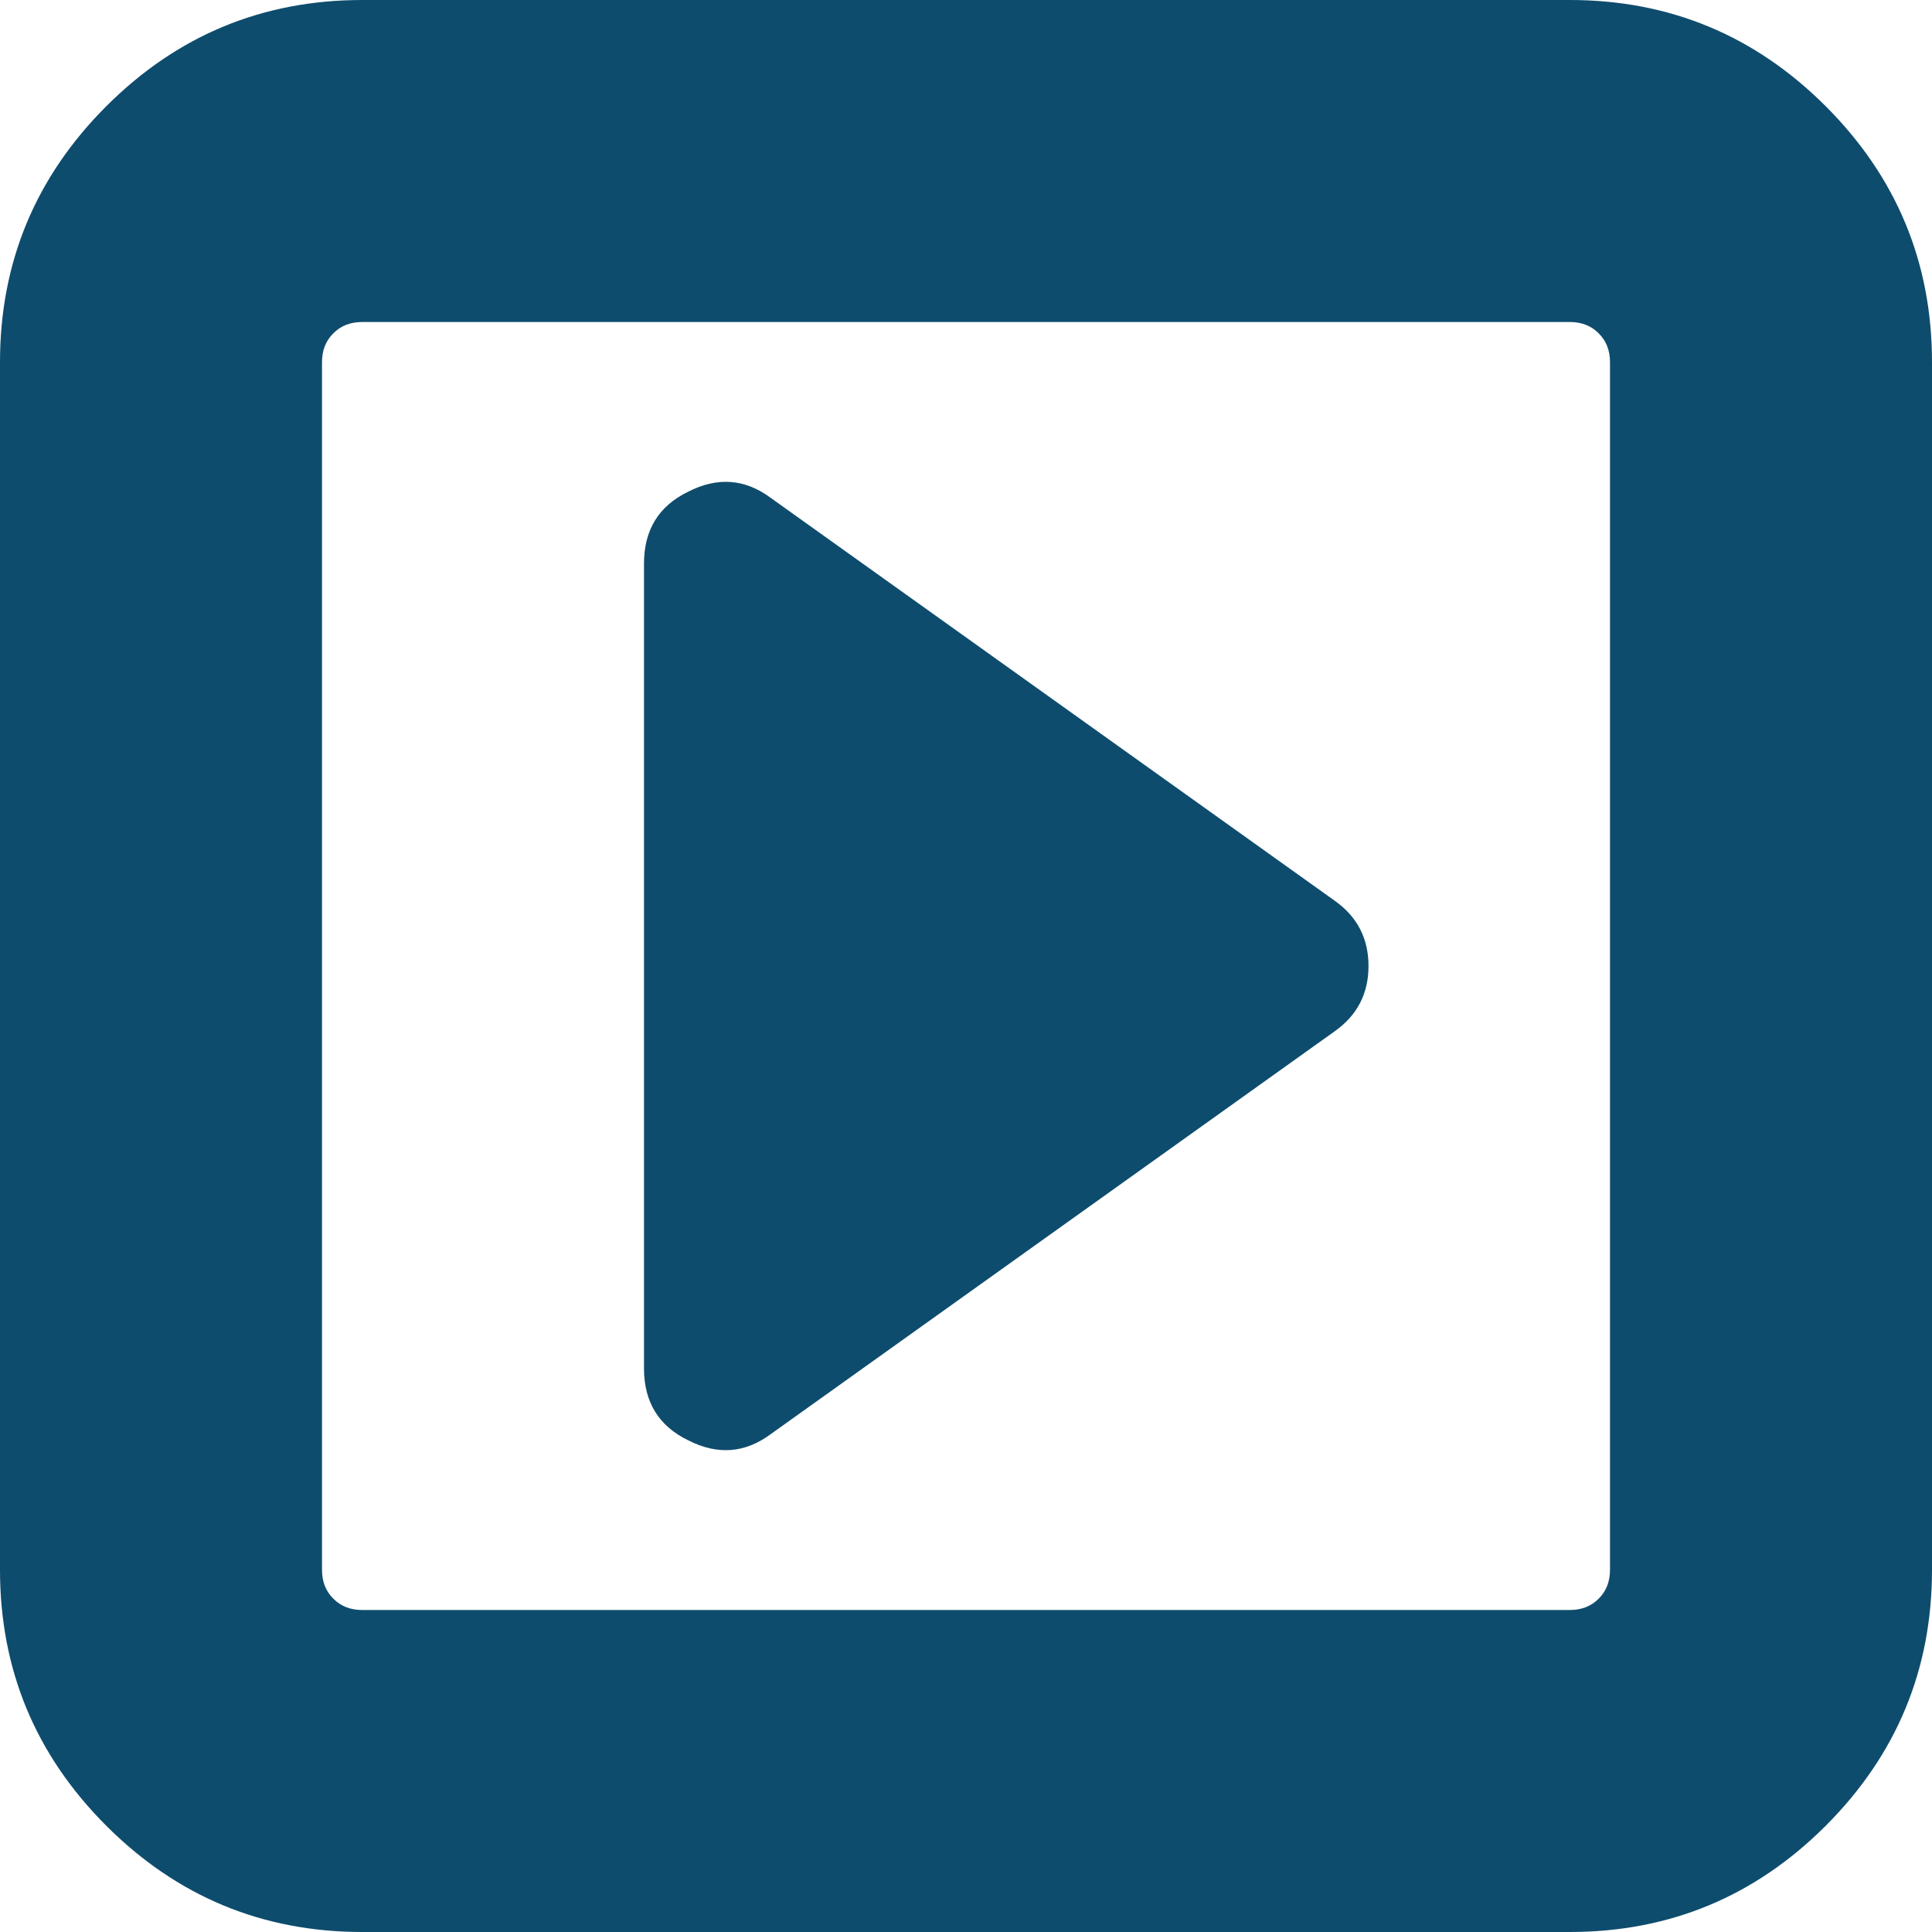 ﻿<?xml version="1.0" encoding="utf-8"?>
<svg version="1.1" xmlns:xlink="http://www.w3.org/1999/xlink" width="15px" height="15px" xmlns="http://www.w3.org/2000/svg">
  <g transform="matrix(1 0 0 1 -12 -52 )">
    <path d="M 10.361 6.992  C 10.537 7.116  10.625 7.285  10.625 7.5  C 10.625 7.715  10.537 7.884  10.361 8.008  L 5.986 11.133  C 5.785 11.283  5.57 11.299  5.342 11.182  C 5.114 11.071  5 10.885  5 10.625  L 5 4.375  C 5 4.115  5.114 3.929  5.342 3.818  C 5.57 3.701  5.785 3.717  5.986 3.867  L 10.361 6.992  Z M 12.412 12.412  C 12.471 12.354  12.5 12.279  12.5 12.188  L 12.5 2.812  C 12.5 2.721  12.471 2.646  12.412 2.588  C 12.354 2.529  12.279 2.5  12.188 2.5  L 2.812 2.5  C 2.721 2.5  2.646 2.529  2.588 2.588  C 2.529 2.646  2.5 2.721  2.5 2.812  L 2.5 12.188  C 2.5 12.279  2.529 12.354  2.588 12.412  C 2.646 12.471  2.721 12.5  2.812 12.5  L 12.188 12.5  C 12.279 12.5  12.354 12.471  12.412 12.412  Z M 14.175 0.825  C 14.725 1.375  15 2.038  15 2.812  L 15 12.188  C 15 12.962  14.725 13.625  14.175 14.175  C 13.625 14.725  12.962 15  12.188 15  L 2.812 15  C 2.038 15  1.375 14.725  0.825 14.175  C 0.275 13.625  0 12.962  0 12.188  L 0 2.812  C 0 2.038  0.275 1.375  0.825 0.825  C 1.375 0.275  2.038 0  2.812 0  L 12.188 0  C 12.962 0  13.625 0.275  14.175 0.825  Z " fill-rule="nonzero" fill="#0e4c6d" stroke="none" transform="matrix(1 0 0 1 12 52 )" />
  </g>
</svg>
